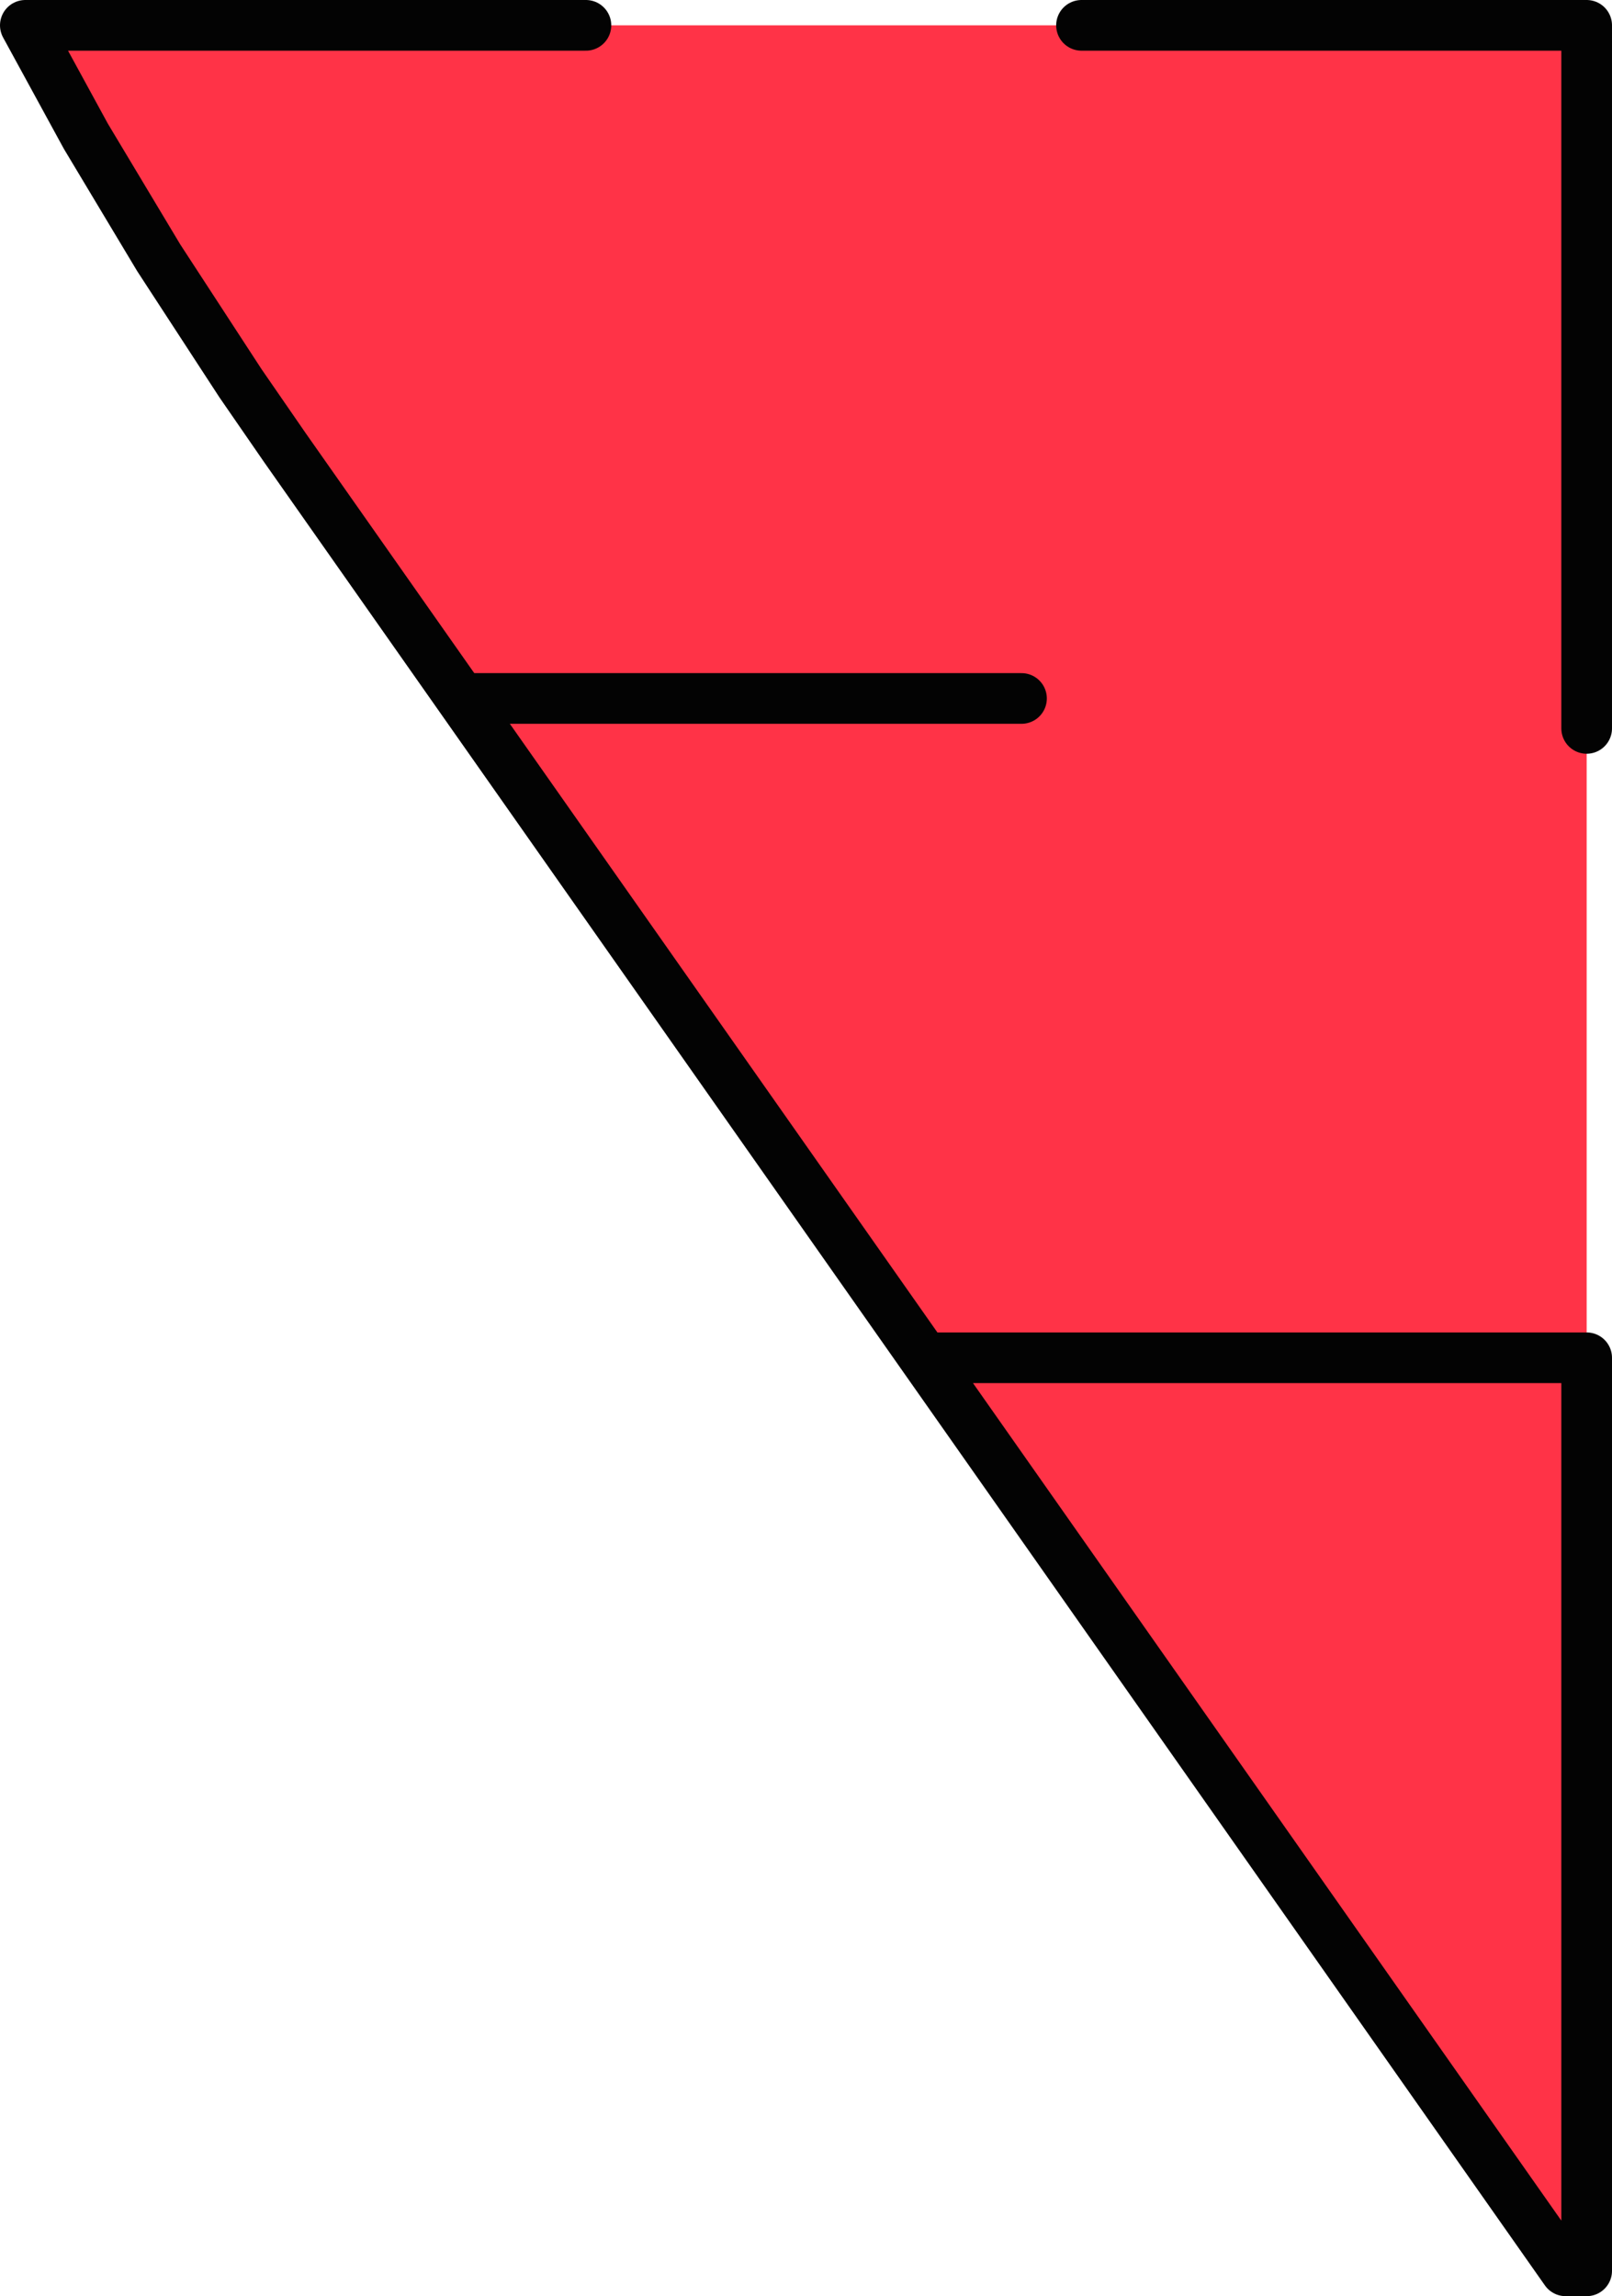 <?xml version="1.0" encoding="UTF-8" standalone="no"?>
<svg
   width="127.253"
   height="181.222"
   version="1.1"
   id="svg158"
   sodipodi:docname="heart_ship_left.svg"
   inkscape:version="1.2.2 (b0a8486541, 2022-12-01)"
   xmlns:inkscape="http://www.inkscape.org/namespaces/inkscape"
   xmlns:sodipodi="http://sodipodi.sourceforge.net/DTD/sodipodi-0.dtd"
   xmlns="http://www.w3.org/2000/svg"
   xmlns:svg="http://www.w3.org/2000/svg">
  <defs
     id="defs162" />
  <sodipodi:namedview
     id="namedview160"
     pagecolor="#ffffff"
     bordercolor="#000000"
     borderopacity="0.25"
     inkscape:showpageshadow="2"
     inkscape:pageopacity="0.0"
     inkscape:pagecheckerboard="0"
     inkscape:deskcolor="#d1d1d1"
     showgrid="false"
     inkscape:zoom="4.5634674"
     inkscape:cx="61.575985"
     inkscape:cy="66.068183"
     inkscape:window-width="1920"
     inkscape:window-height="1008"
     inkscape:window-x="0"
     inkscape:window-y="0"
     inkscape:window-maximized="1"
     inkscape:current-layer="svg158" />
  <path
     style="fill:#ff3347;fill-opacity:1;stroke-width:2.9;stroke-linecap:round;stroke-linejoin:round"
     d="M 1.26,2 H 125.253 v 176.811 z"
     id="path464"
     sodipodi:nodetypes="cccc" />
  <line
     x1="80.638"
     y1="55.125"
     x2="37.277"
     y2="55.125"
     stroke="#030303"
     stroke-linecap="round"
     stroke-width="4"
     id="line142" />
  <path
     id="line152"
     style="fill:none;stroke:#030303;stroke-width:4;stroke-linecap:round;stroke-linejoin:round"
     d="M 85.375,2 H 125.253 l -1.3e-4,55.487"
     sodipodi:nodetypes="ccc" />
  <path
     id="line156"
     style="fill:none;stroke:#030303;stroke-width:4;stroke-linecap:round;stroke-linejoin:round"
     d="m 73.151,107.161 h 52.102 l -7e-5,72.06 h -1.661 L 22.486,35.324 18.989,30.256 12.532,20.349 6.775,10.748 2,2 h 44.253"
     sodipodi:nodetypes="cccccccccc" />
</svg>
